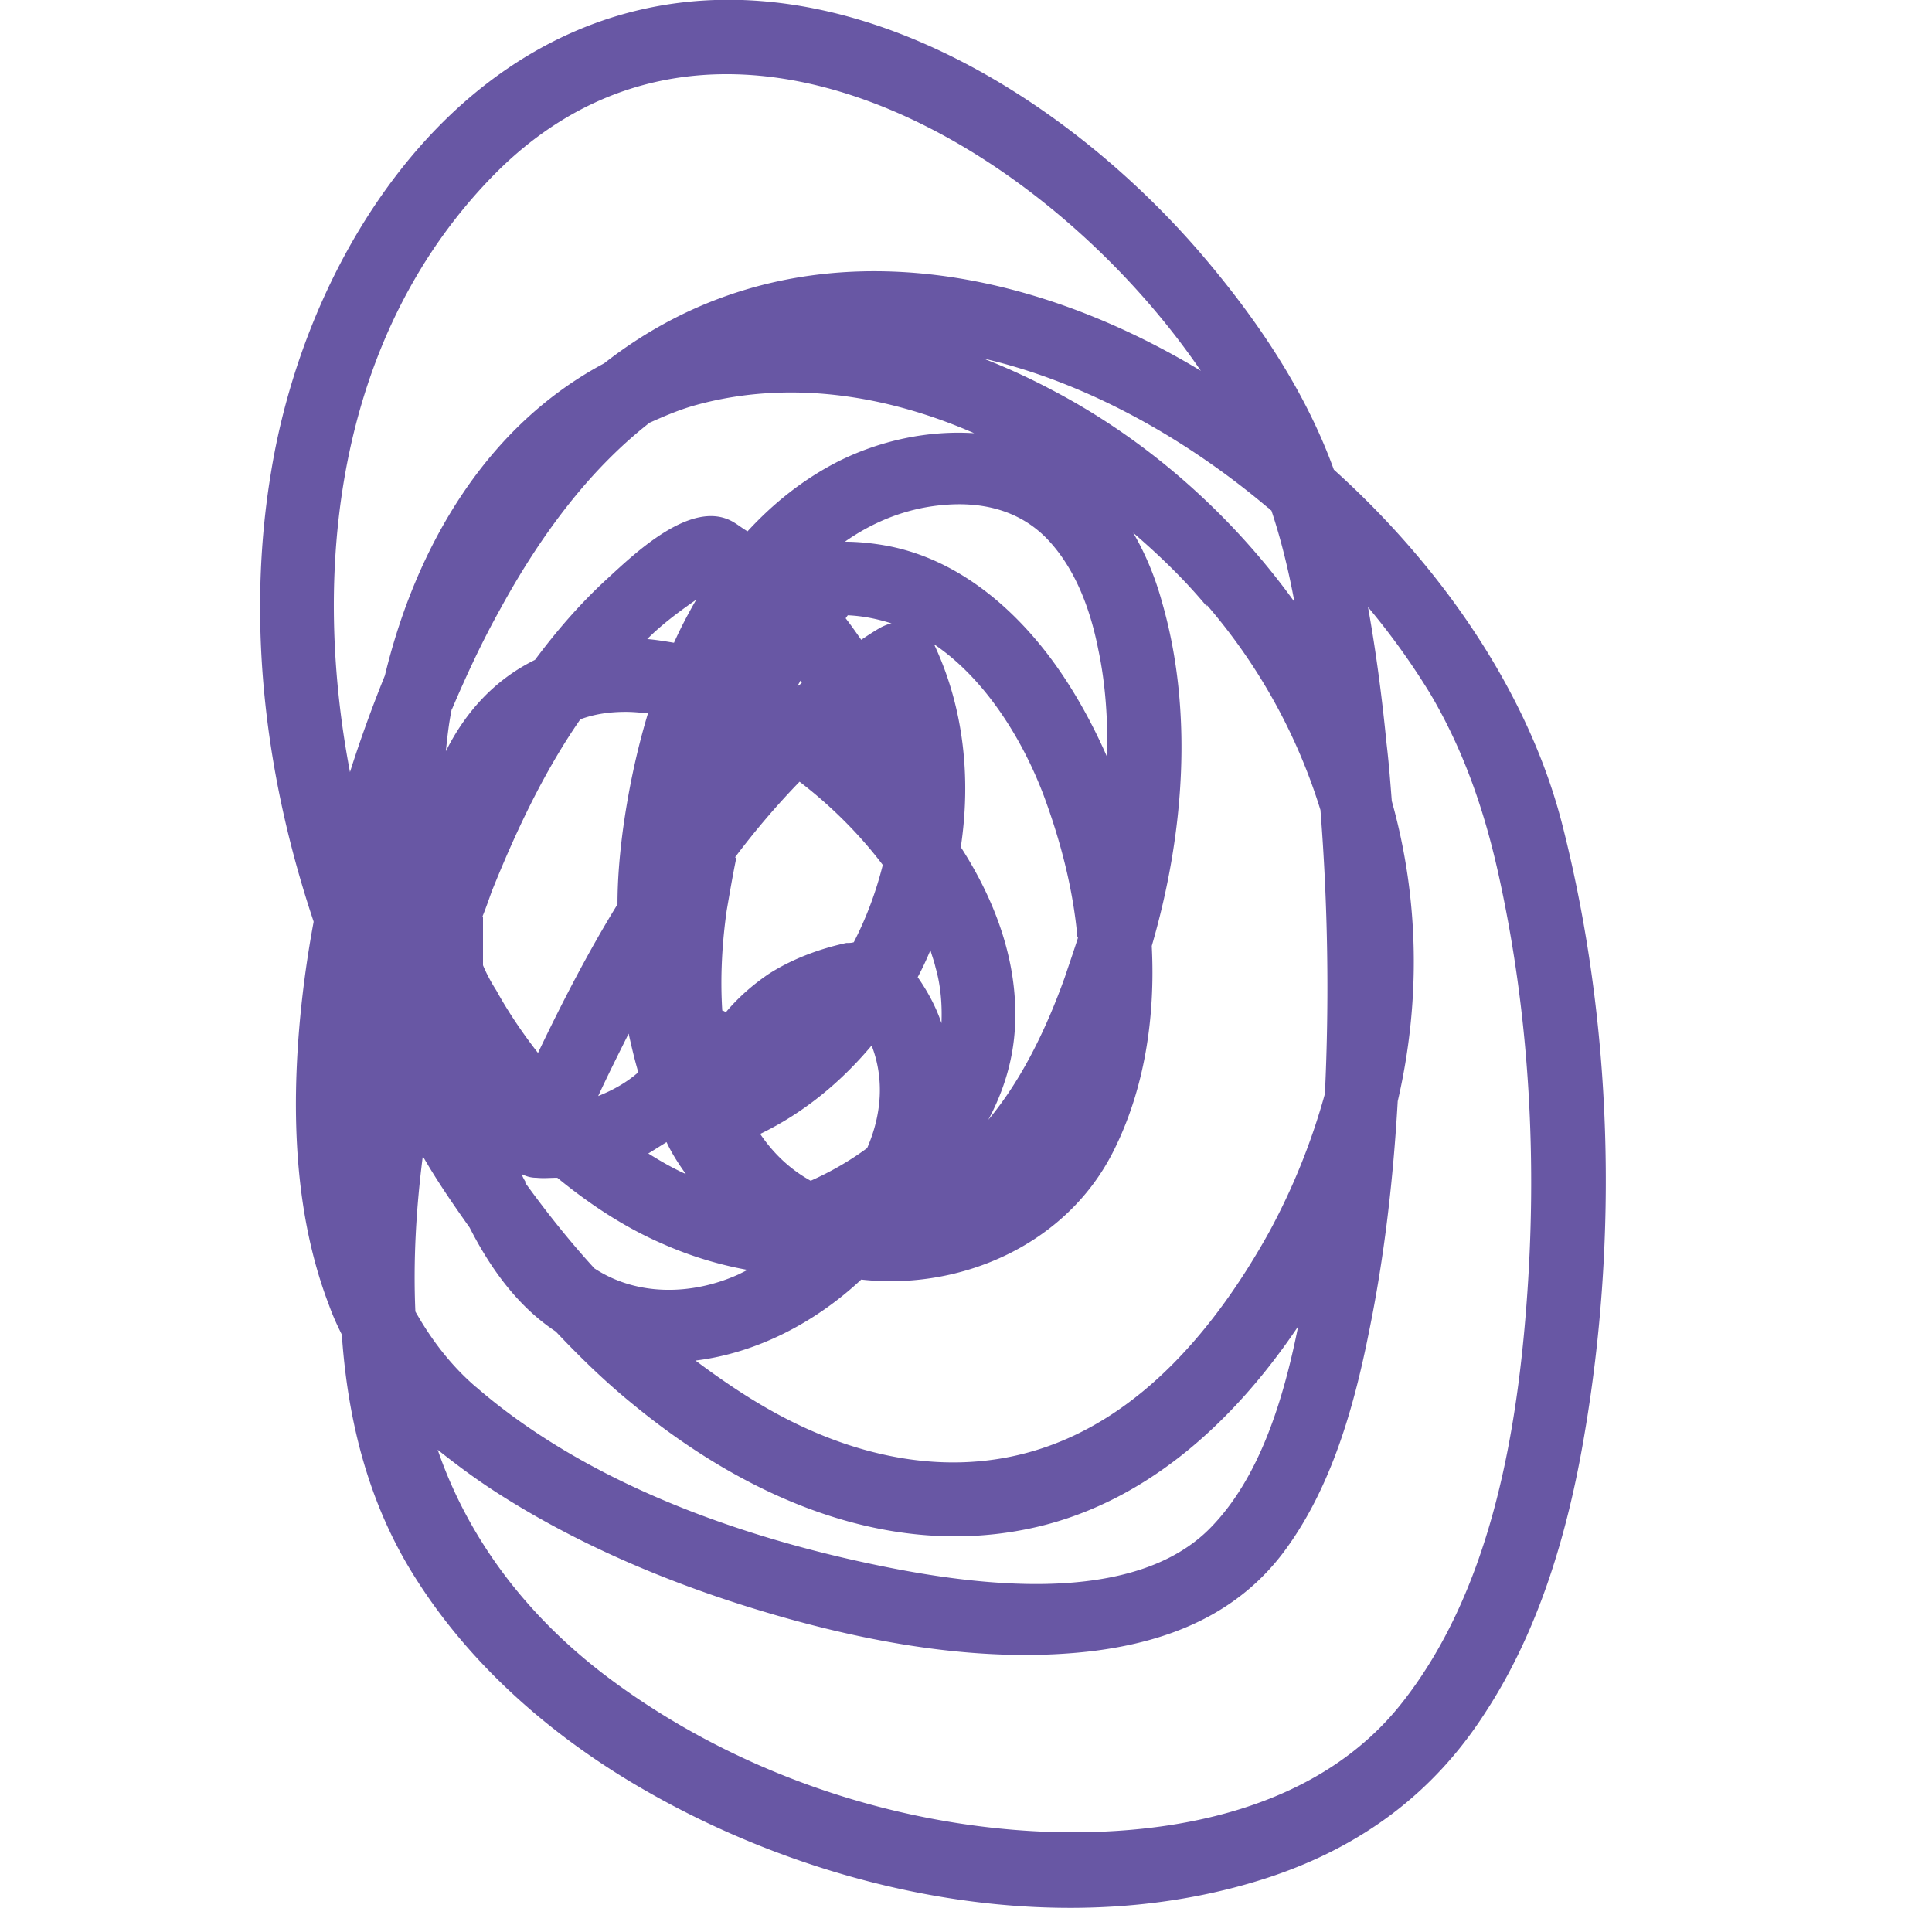 <svg xmlns="http://www.w3.org/2000/svg" width="1em" height="1em" fill="none" viewBox="0 0 19 26"><path fill="#6857A4" d="M.72 12.4C.07 10.46-.19 8.37.15 6.34.56 3.84 2.09 1.15 4.6.28c3.01-1.04 6.22.96 8.11 3.19.72.85 1.36 1.8 1.74 2.85 1.49 1.34 2.64 3.05 3.08 4.8.67 2.64.75 5.52.29 8.2-.22 1.3-.61 2.63-1.34 3.74-.69 1.07-1.65 1.78-2.86 2.19-2.74.92-5.96.26-8.41-1.14-1.23-.7-2.35-1.66-3.11-2.86-.64-1-.92-2.13-1-3.29-.06-.12-.12-.25-.17-.39-.47-1.22-.51-2.6-.39-3.88.04-.42.1-.85.18-1.28zm1.86-2.86c-.04.19-.06.38-.08.57.26-.52.65-.96 1.2-1.23.29-.39.61-.76.97-1.09.38-.35 1.14-1.08 1.69-.77.07.04.13.09.2.13.35-.38.75-.7 1.22-.94.56-.28 1.2-.42 1.83-.38-1.19-.52-2.5-.72-3.74-.38-.22.06-.43.15-.63.24-.83.65-1.48 1.54-2.01 2.51-.24.43-.45.88-.65 1.35zM9.67 4.8q.51.195.99.45c1.28.67 2.41 1.67 3.26 2.85-.08-.43-.18-.84-.31-1.23-.02-.01-.03-.03-.05-.04-1.09-.92-2.45-1.7-3.89-2.02zM2.9 18.66c1.46 1.27 3.48 2 5.34 2.39 1.37.29 3.52.58 4.56-.5.65-.67.97-1.7 1.17-2.7-.88 1.31-2.1 2.42-3.66 2.73-1.94.39-3.82-.47-5.29-1.68-.37-.3-.71-.63-1.04-.98-.5-.33-.87-.83-1.16-1.4-.22-.31-.44-.63-.63-.96-.09.7-.13 1.4-.1 2.09.21.37.47.72.82 1.02zm9.84-10.5c-.29-.35-.63-.68-.99-.99.17.29.3.61.39.94.42 1.46.3 3.11-.14 4.62.05.97-.1 1.93-.51 2.75-.63 1.27-2.06 1.89-3.4 1.74-.62.58-1.41.99-2.23 1.09.36.27.73.52 1.12.73 1.08.58 2.29.83 3.45.48 1.43-.43 2.45-1.68 3.15-2.94q.48-.885.75-1.86c.06-1.27.04-2.55-.06-3.82a7.7 7.7 0 0 0-1.53-2.76zM3 12.33v.66c.05.12.11.23.18.34.16.29.35.57.56.84.32-.67.67-1.35 1.07-2 0-.34.03-.67.07-.98.07-.52.18-1.06.34-1.59-.1-.01-.2-.02-.3-.02-.22 0-.42.03-.61.1-.5.72-.88 1.54-1.19 2.31-.04.11-.08.23-.13.35zm1.55 2.42c.2-.08.38-.18.54-.32-.05-.17-.09-.34-.13-.52-.14.28-.28.56-.41.84m3.68-.68c-.42.5-.92.91-1.5 1.19.17.25.39.47.68.63.27-.12.53-.27.76-.44.2-.46.23-.94.06-1.38m-1.82-2.53c-.05.24-.09.48-.13.71-.06.42-.09.89-.06 1.35.02 0 .04.02.05.02q.24-.285.57-.51c.31-.2.68-.34 1.05-.42.04 0 .07 0 .1-.01.17-.33.3-.68.39-1.04-.31-.41-.7-.8-1.12-1.12q-.465.48-.87 1.02zm2.61 1.25c-.05.12-.11.25-.17.36.14.2.25.41.32.62.01-.25-.01-.51-.08-.75-.02-.09-.05-.16-.07-.24zm-1.73-3.6s-.01-.02-.02-.03c-.01.03-.03.05-.04.08.02-.02.04-.03.06-.05m-2.07 6.33c.16.1.33.2.51.28-.1-.14-.19-.28-.26-.43l-.24.15zm5.78-2.9c-.06-.68-.24-1.34-.46-1.93-.29-.76-.79-1.56-1.47-2.02.4.85.5 1.8.36 2.73.47.73.77 1.55.73 2.4-.02.45-.15.88-.36 1.27.46-.55.79-1.25 1.03-1.92.06-.18.12-.35.18-.54zM8.5 8.39c-.19-.06-.38-.1-.59-.11-.01.01-.02.03-.03.04.07.09.14.19.21.29.09-.06.18-.12.27-.17.04-.02.09-.04.13-.05zm-4.93 7.53c.29.4.6.79.93 1.15.58.38 1.32.36 1.94.08l.12-.06c-.39-.07-.78-.19-1.14-.35-.51-.22-.98-.53-1.42-.89-.09 0-.19.01-.28 0-.08 0-.14-.02-.2-.05.01.03.03.07.05.1zm7.02-8.67c-.37-.38-.87-.51-1.44-.45-.48.05-.91.23-1.28.49.18 0 .37.02.54.05 1.02.18 1.84.92 2.4 1.76.22.33.42.7.59 1.09.01-.49-.02-.98-.12-1.45-.11-.56-.32-1.11-.7-1.5zM5.21 8.6c.12.01.24.03.36.05.09-.2.19-.39.3-.58-.23.16-.46.33-.66.53m9.7-.43c.11.61.19 1.23.25 1.84.03.25.05.51.07.77.37 1.32.39 2.7.08 4.04-.06 1.05-.18 2.1-.39 3.12-.2 1-.5 2.06-1.11 2.9-.63.87-1.56 1.25-2.61 1.38-1.35.16-2.77-.07-4.07-.43-1.37-.38-2.74-.93-3.94-1.7-.28-.18-.55-.38-.8-.58.42 1.22 1.22 2.26 2.3 3.07 1.67 1.25 3.77 1.98 5.85 2.07 1.75.07 3.71-.3 4.84-1.75 1.15-1.47 1.52-3.5 1.66-5.31.15-1.92.05-3.88-.36-5.76-.19-.88-.47-1.71-.93-2.49q-.375-.615-.84-1.17m-13.7 2.22c.14-.44.3-.88.47-1.3.42-1.74 1.37-3.36 2.95-4.2 2.39-1.87 5.46-1.45 8.03.1-2.07-3.03-6.48-5.68-9.49-2.66-2.1 2.12-2.5 5.23-1.96 8.06"></path></svg>